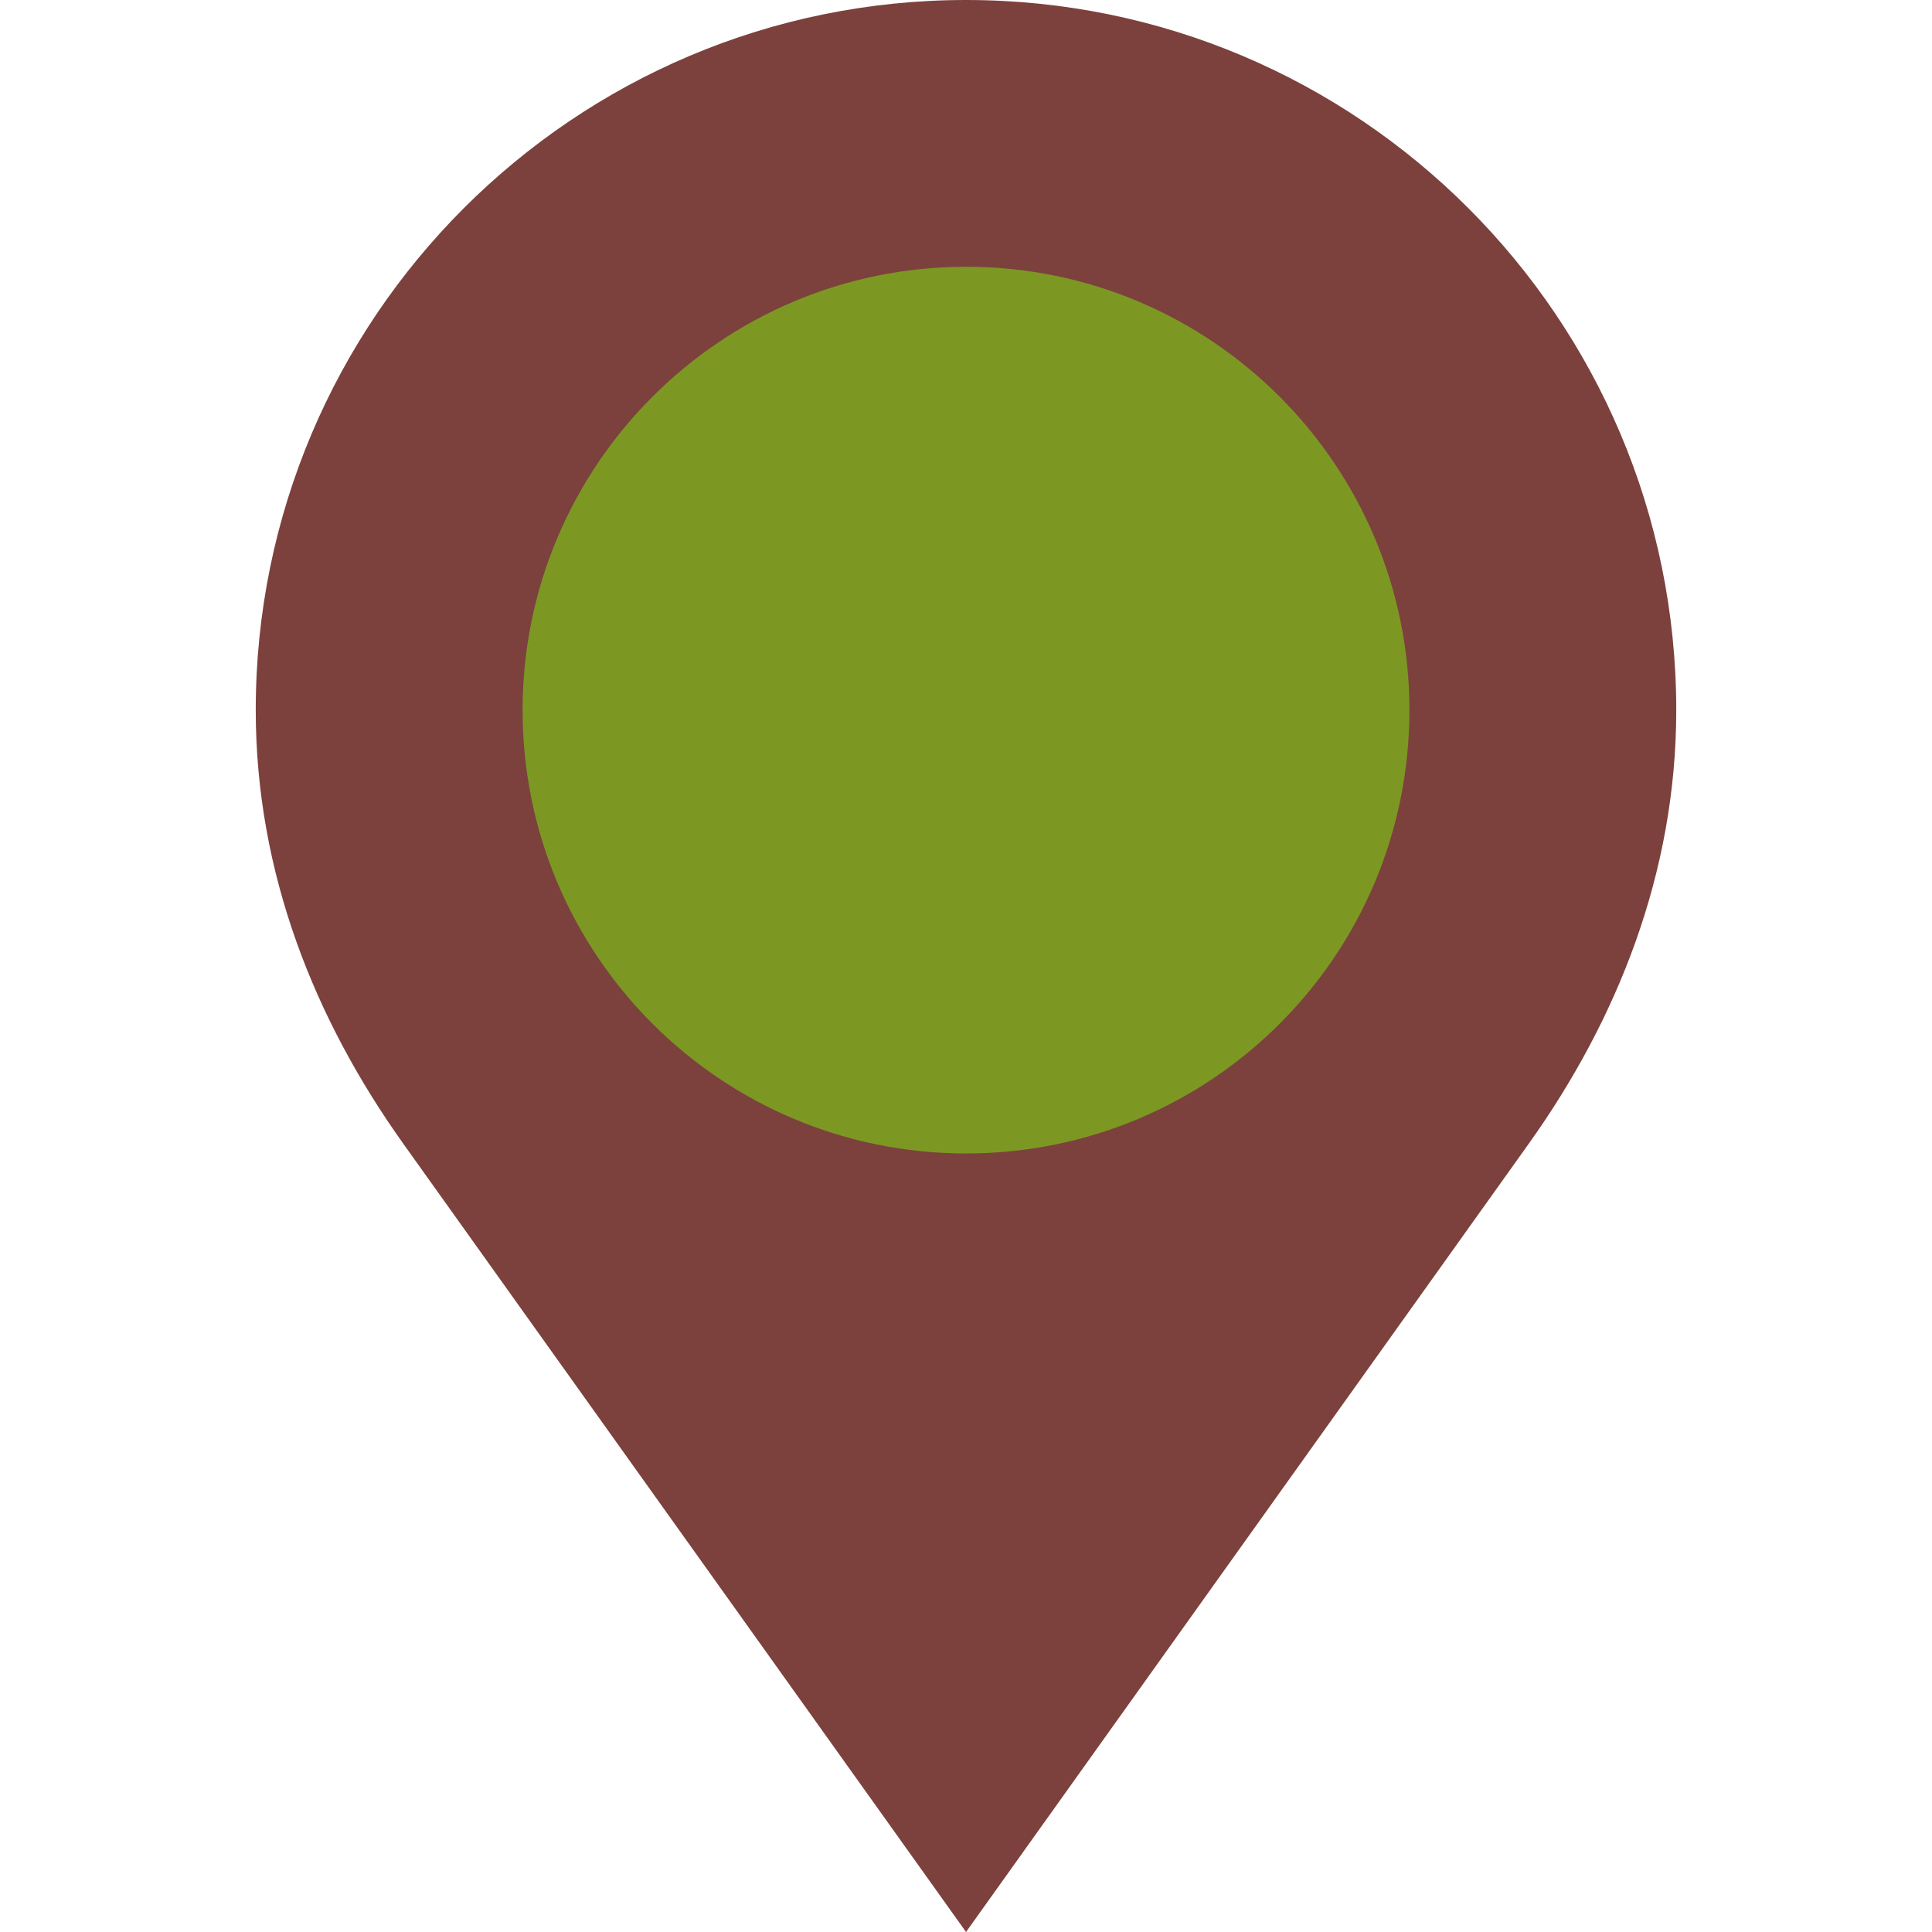 <?xml version="1.0" encoding="iso-8859-1"?>
<!-- Generator: Adobe Illustrator 19.0.0, SVG Export Plug-In . SVG Version: 6.00 Build 0)  -->
<svg version="1.1" id="Layer_1" xmlns="http://www.w3.org/2000/svg" xmlns:xlink="http://www.w3.org/1999/xlink" x="0px" y="0px"
	 viewBox="0 0 426.667 426.667" style="enable-background:new 0 0 426.667 426.667;" xml:space="preserve">
<path style="fill:#7c413d;" d="M213.342,0C126.763,0,56.478,70.293,56.478,156.817c0,36.151,13.15,68.48,32.495,95.633
	c124.369,174.217,124.369,174.217,124.369,174.217s0,0,124.382-174.238c19.332-27.145,32.465-59.554,32.465-95.612
	C370.193,70.293,300.006,0,213.342,0z"/>
<path style="fill:rgba(124,240,10,0.5);" d="M311.258,156.817c0,54.182-43.793,97.916-97.916,97.916c-54.046,0-97.929-43.733-97.929-97.916
	c0-54.042,43.883-97.899,97.929-97.899C267.469,58.918,311.258,102.775,311.258,156.817z"/>
<g>
</g>
<g>
</g>
<g>
</g>
<g>
</g>
<g>
</g>
<g>
</g>
<g>
</g>
<g>
</g>
<g>
</g>
<g>
</g>
<g>
</g>
<g>
</g>
<g>
</g>
<g>
</g>
<g>
</g>
</svg>
